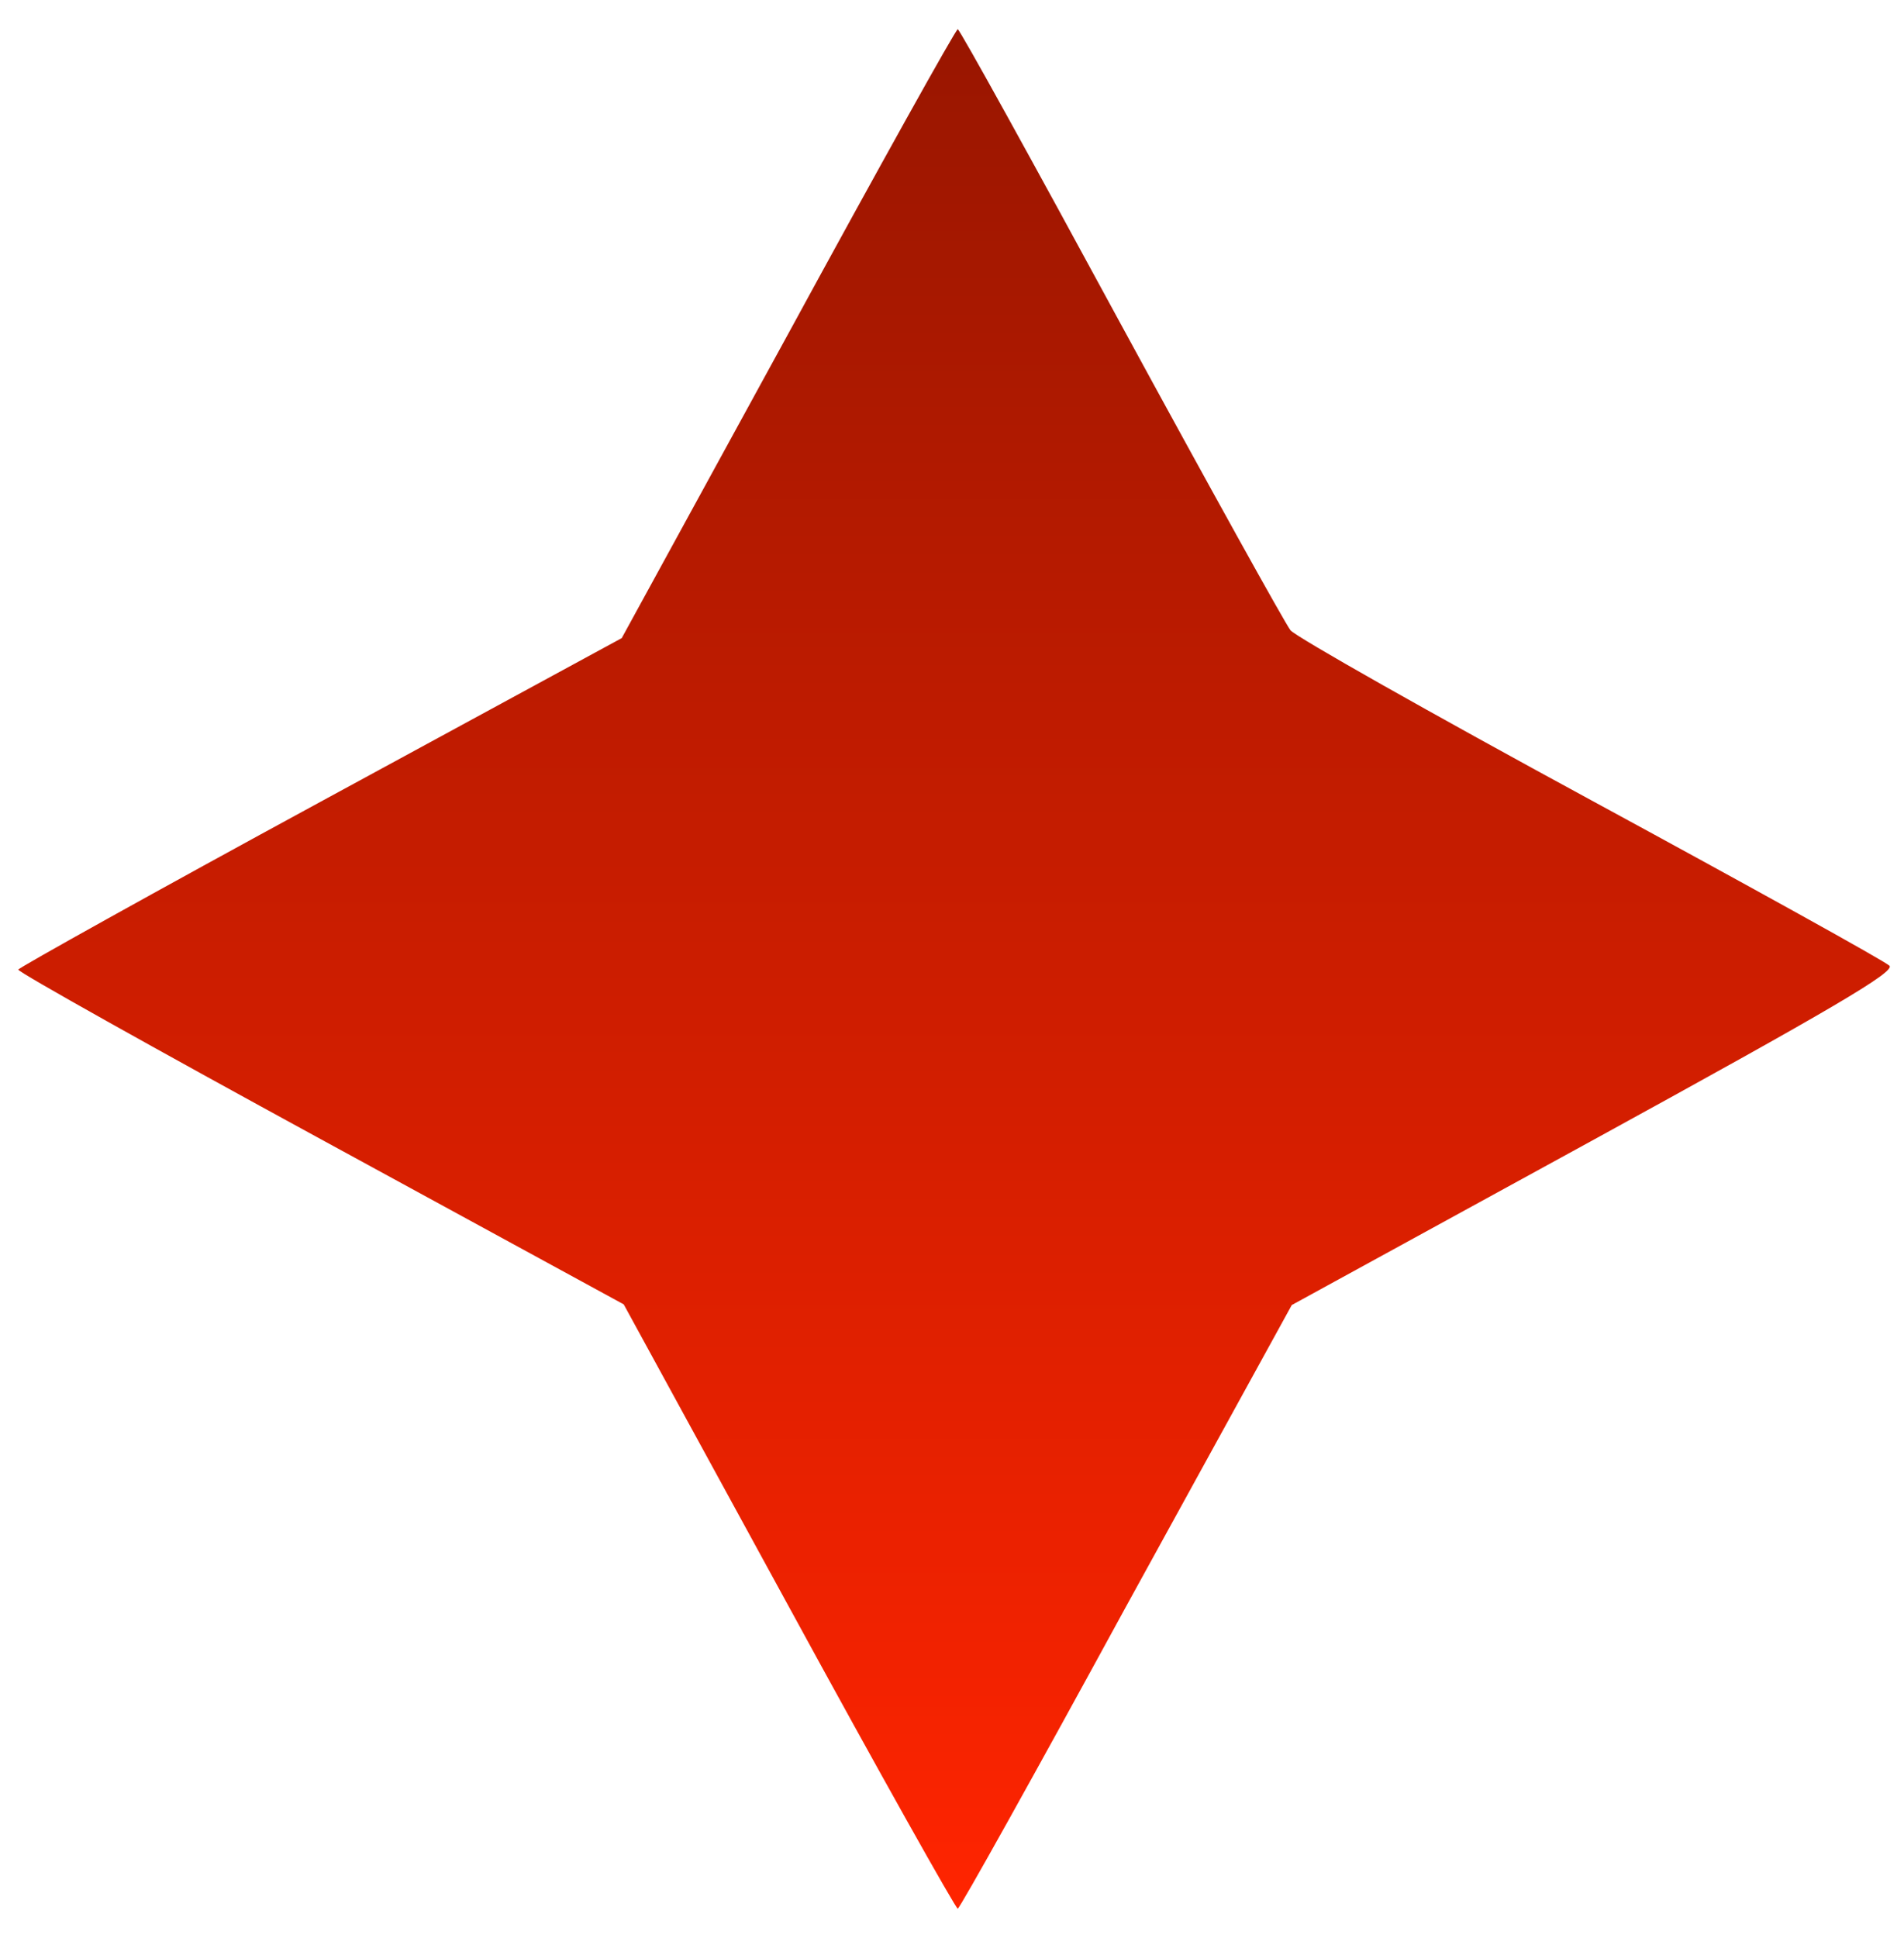 <svg width="57" height="58" viewBox="0 0 57 58" fill="none" xmlns="http://www.w3.org/2000/svg">
<path d="M23.594 9.996L18.613 19.098L9.59 24C4.629 26.695 0.566 28.961 0.547 29.02C0.547 29.098 4.629 31.383 9.609 34.098L18.672 39.039L23.613 48.082C26.328 53.062 28.613 57.125 28.672 57.125C28.73 57.125 30.996 53.062 33.711 48.082L38.672 39.059L47.734 34.098C54.824 30.211 56.758 29.078 56.562 28.902C56.426 28.766 52.402 26.539 47.617 23.941C42.832 21.344 38.789 19.059 38.633 18.863C38.477 18.668 36.191 14.547 33.555 9.703C30.918 4.84 28.73 0.875 28.672 0.875C28.613 0.875 26.328 4.977 23.594 9.996Z" fill="url(#paint0_linear_75_7)"/>
<defs>
<linearGradient id="paint0_linear_75_7" x1="28.561" y1="57.125" x2="28.561" y2="0.875" gradientUnits="userSpaceOnUse">
<stop stop-color="#FF2400"/>
<stop offset="1" stop-color="#991600"/>
</linearGradient>
</defs>
</svg>
